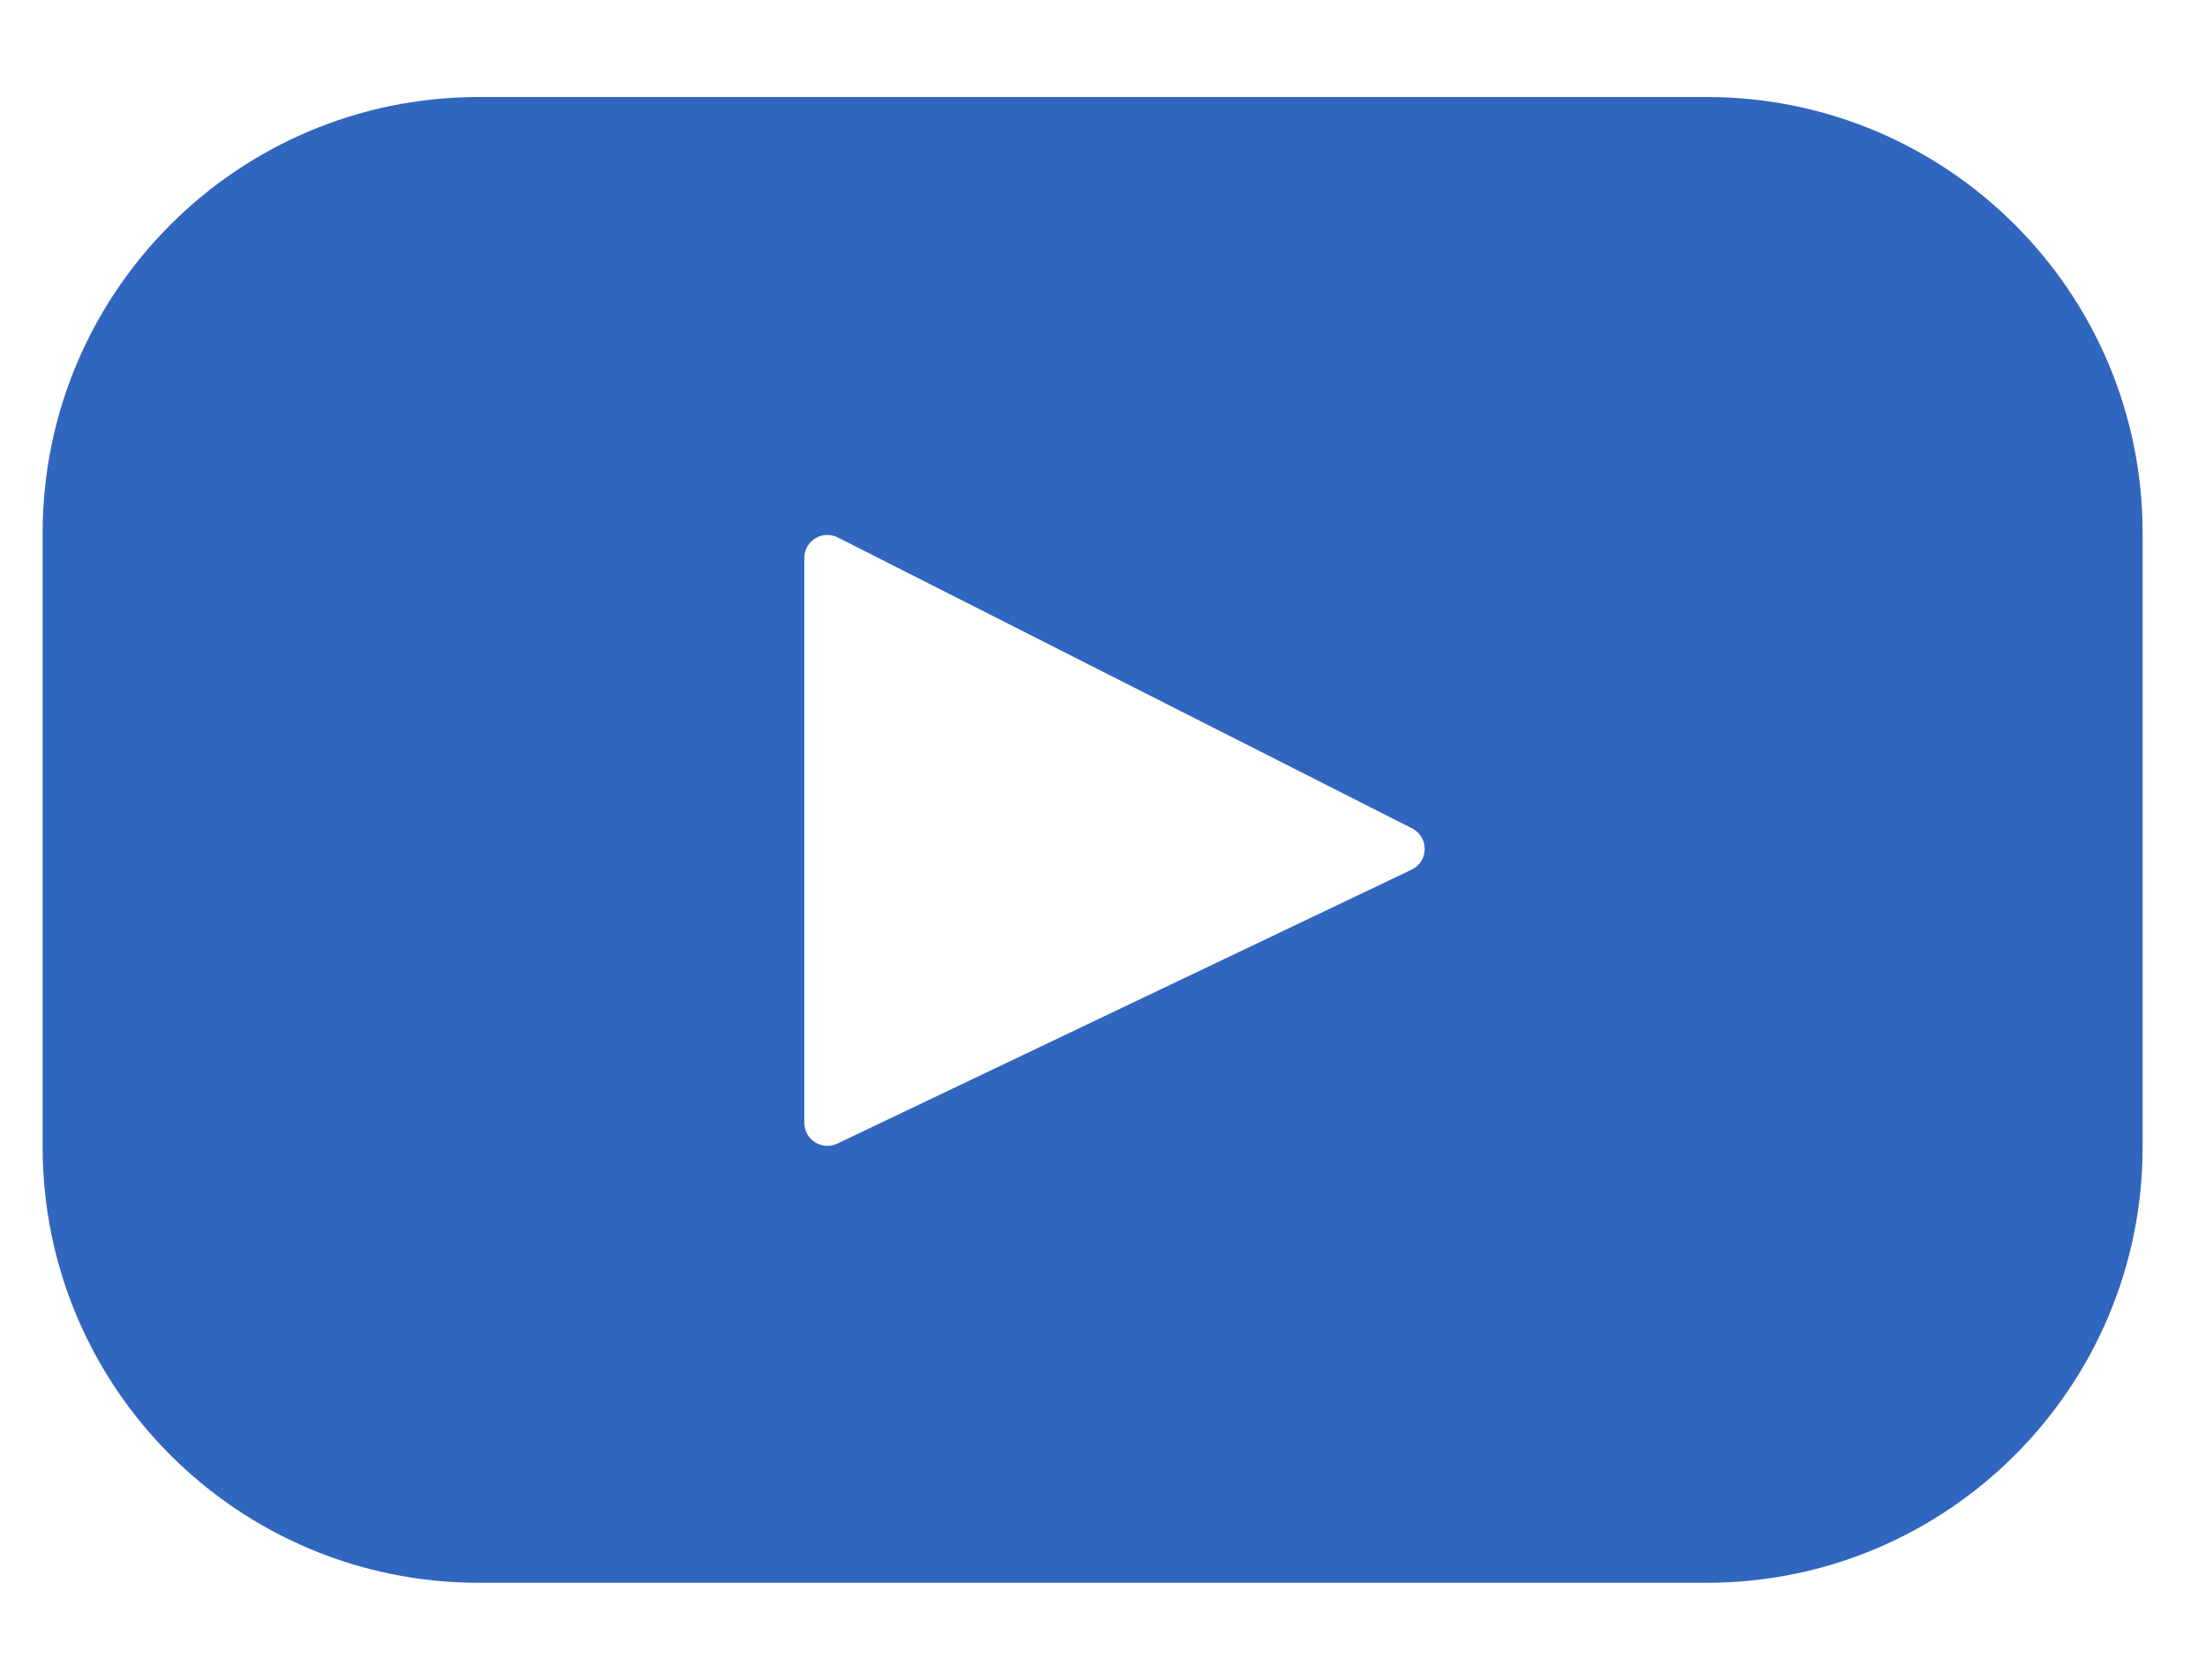 <svg width="21" height="16" viewBox="0 0 21 16" fill="none" xmlns="http://www.w3.org/2000/svg">
<path d="M16.253 0.924H4.56C2.266 0.924 0.406 2.784 0.406 5.078V10.923C0.406 13.217 2.266 15.076 4.56 15.076H16.253C18.547 15.076 20.406 13.217 20.406 10.923V5.078C20.406 2.784 18.547 0.924 16.253 0.924ZM13.443 8.284L7.974 10.893C7.829 10.962 7.66 10.856 7.66 10.695V5.315C7.66 5.151 7.833 5.045 7.979 5.119L13.448 7.89C13.611 7.973 13.608 8.206 13.443 8.284Z" fill="#3166BF"/>
</svg>
